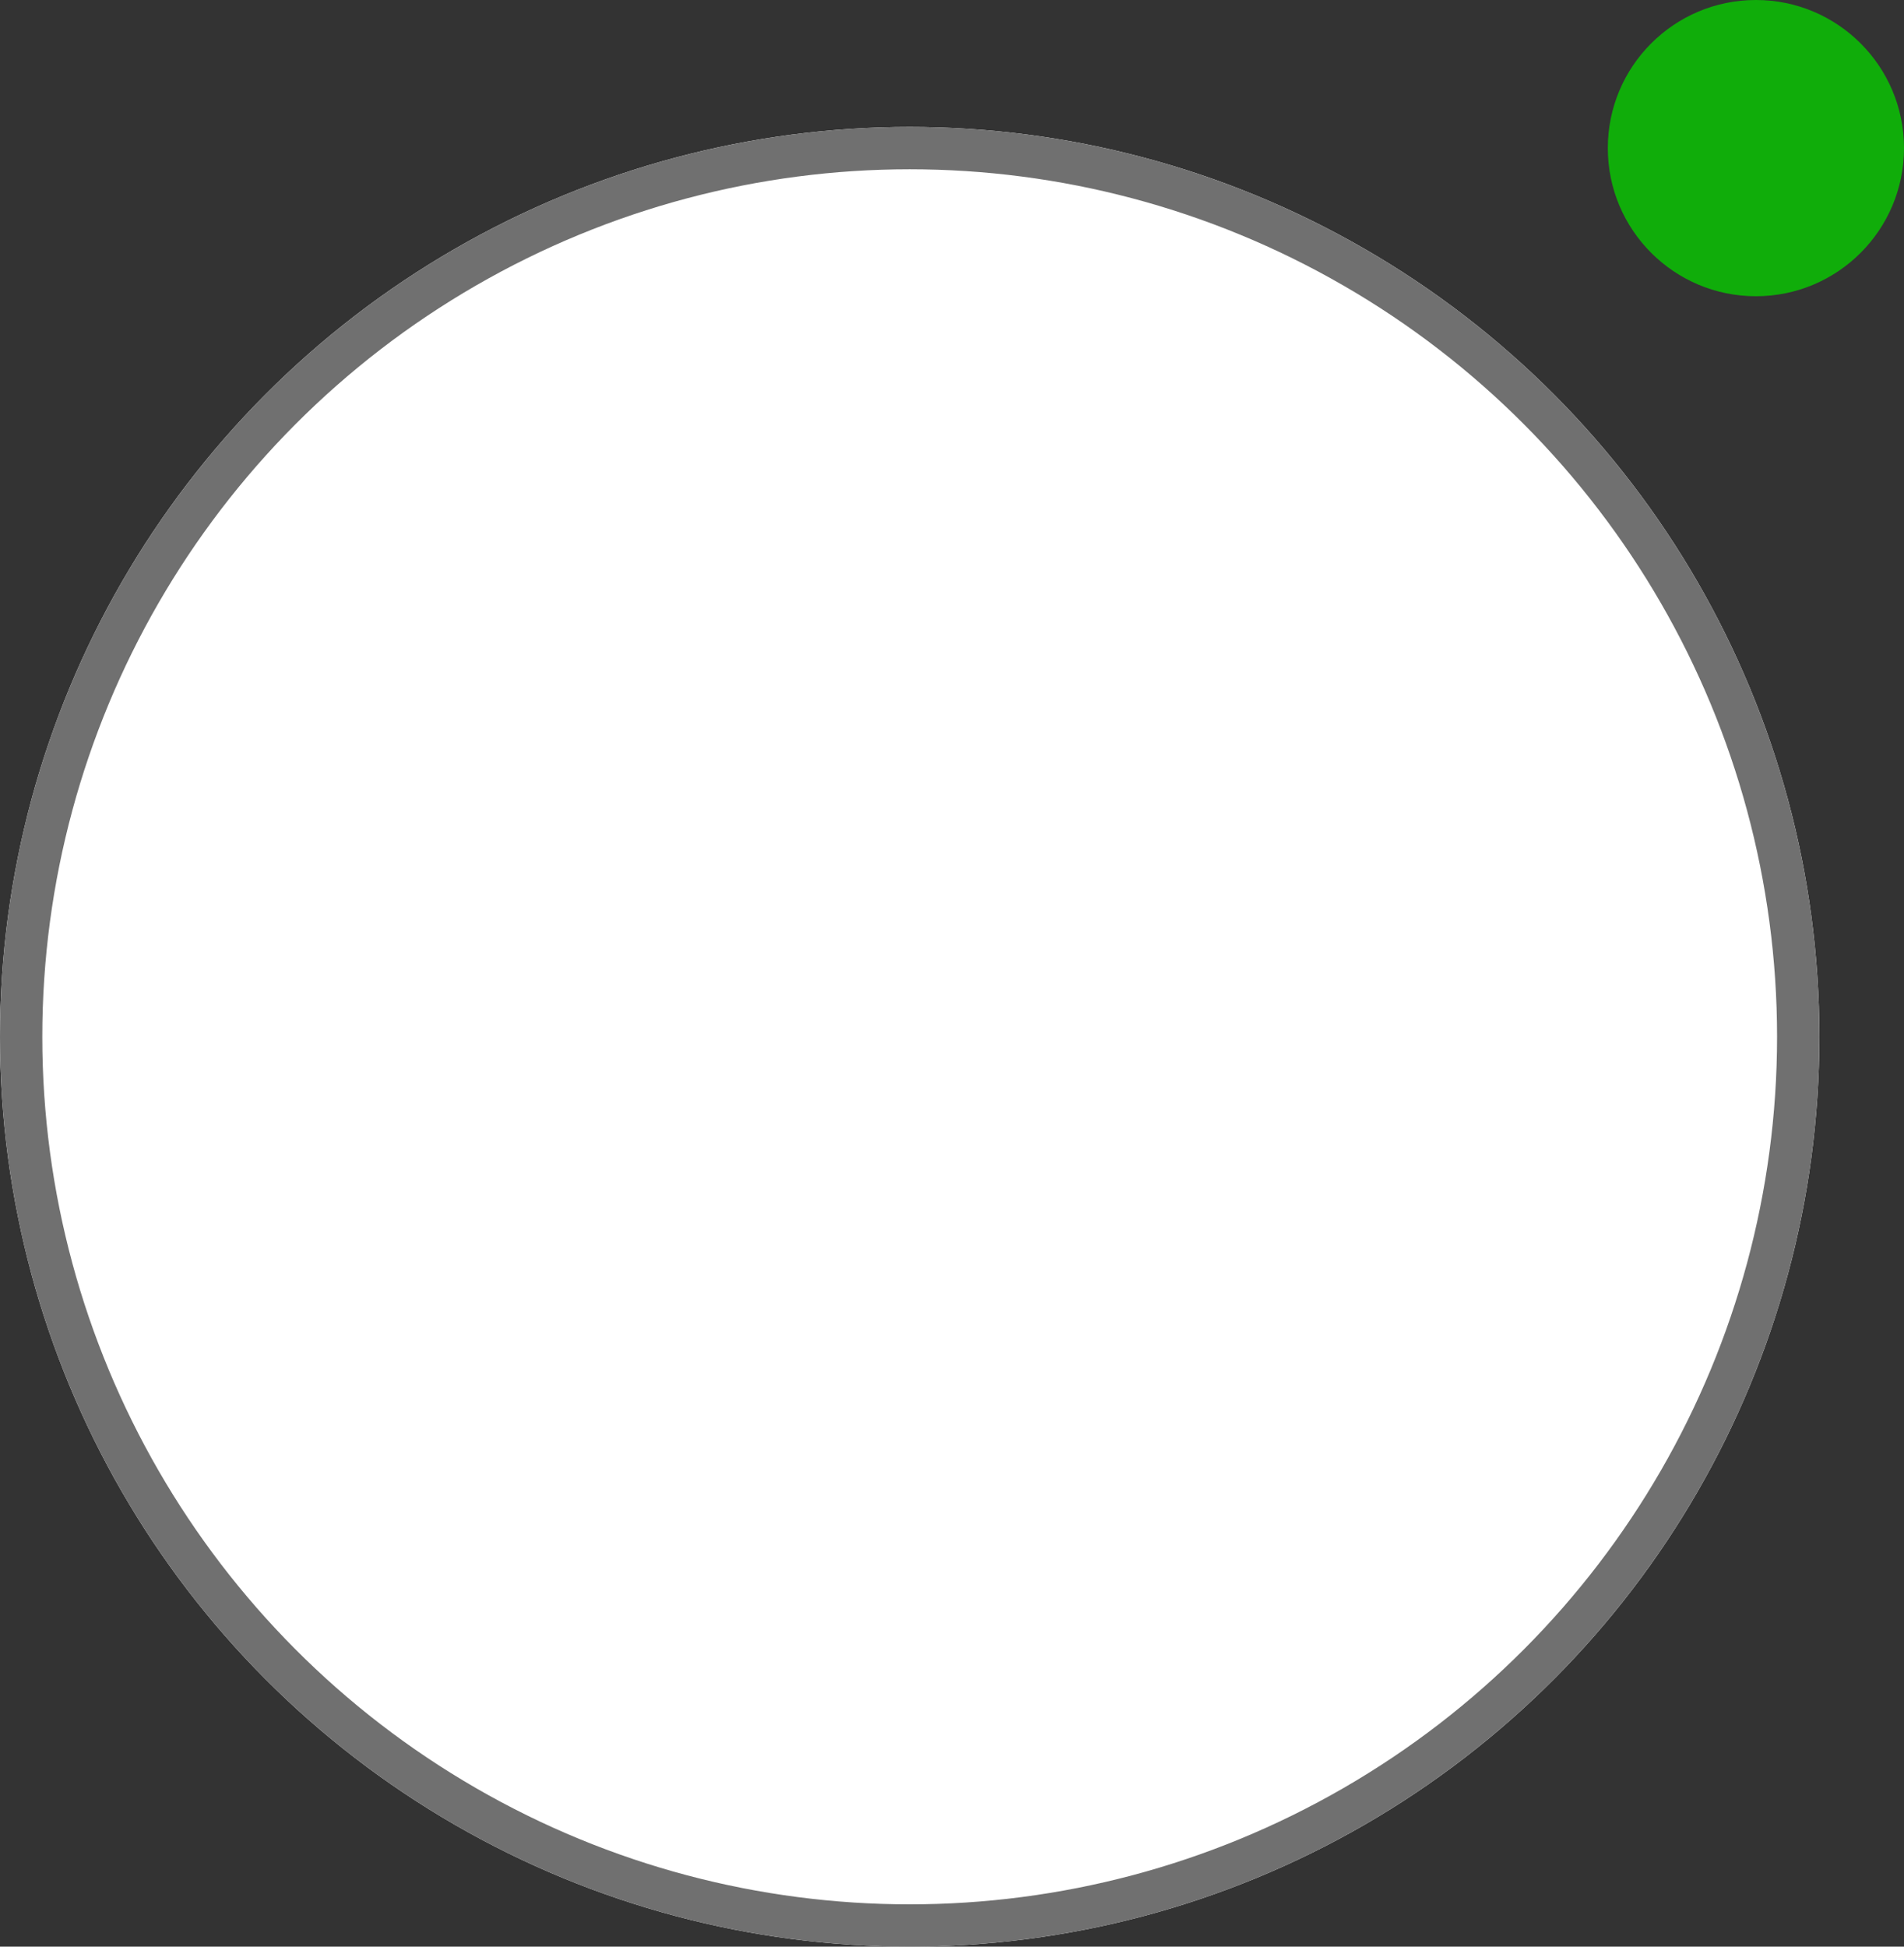 <svg xmlns="http://www.w3.org/2000/svg" width="45" height="46" viewBox="0 0 45 46">
  <rect x="0" y="0" width="45" height="46" fill="#333333" stroke="none"/>
  <g id="Group_16082" data-name="Group 16082" transform="translate(-305 -47)">
    <circle id="Ellipse_1" data-name="Ellipse 1" cx="3.5" cy="3.5" r="3.5" transform="translate(343 47)" fill="#10ad0a"/>
    <g id="Ellipse_102" data-name="Ellipse 102" transform="translate(305 50)" fill="#fff" stroke="#707070" stroke-width="1">
      <circle cx="21.5" cy="21.5" r="21.5" stroke="none"/>
      <circle cx="21.5" cy="21.5" r="21" fill="none"/>
    </g>
  </g>
</svg>
